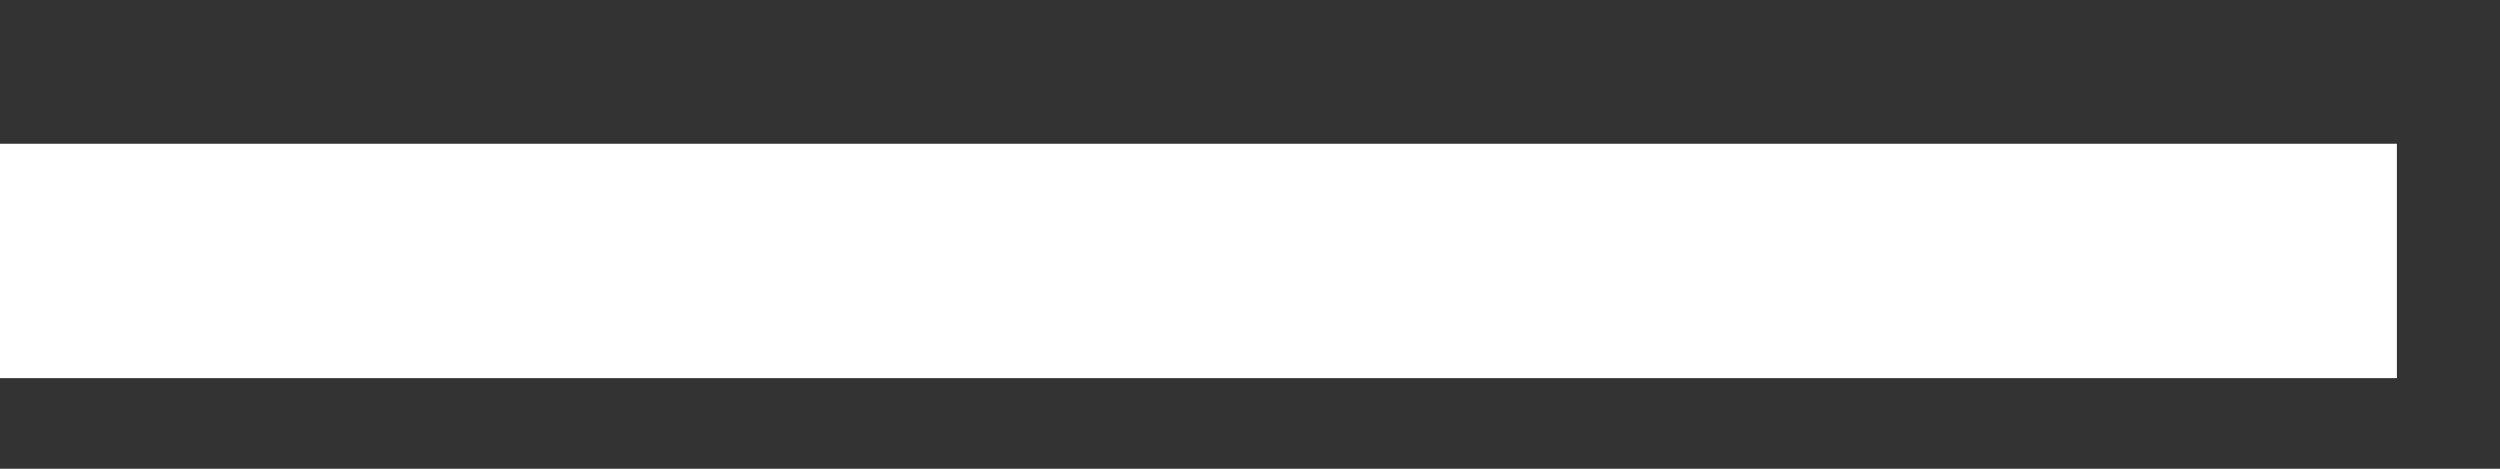 <svg width="16" height="3" viewBox="0 0 16 3" fill="none" xmlns="http://www.w3.org/2000/svg">
<rect x="0" y="0" width="16" height="3" fill="#333333" stroke="none"/>
<g id="Group 1000002279">
<path id="Vector" d="M15.34 1.67H-0" stroke="white" stroke-width="1.5" stroke-miterlimit="10"/>
</g>
</svg>
